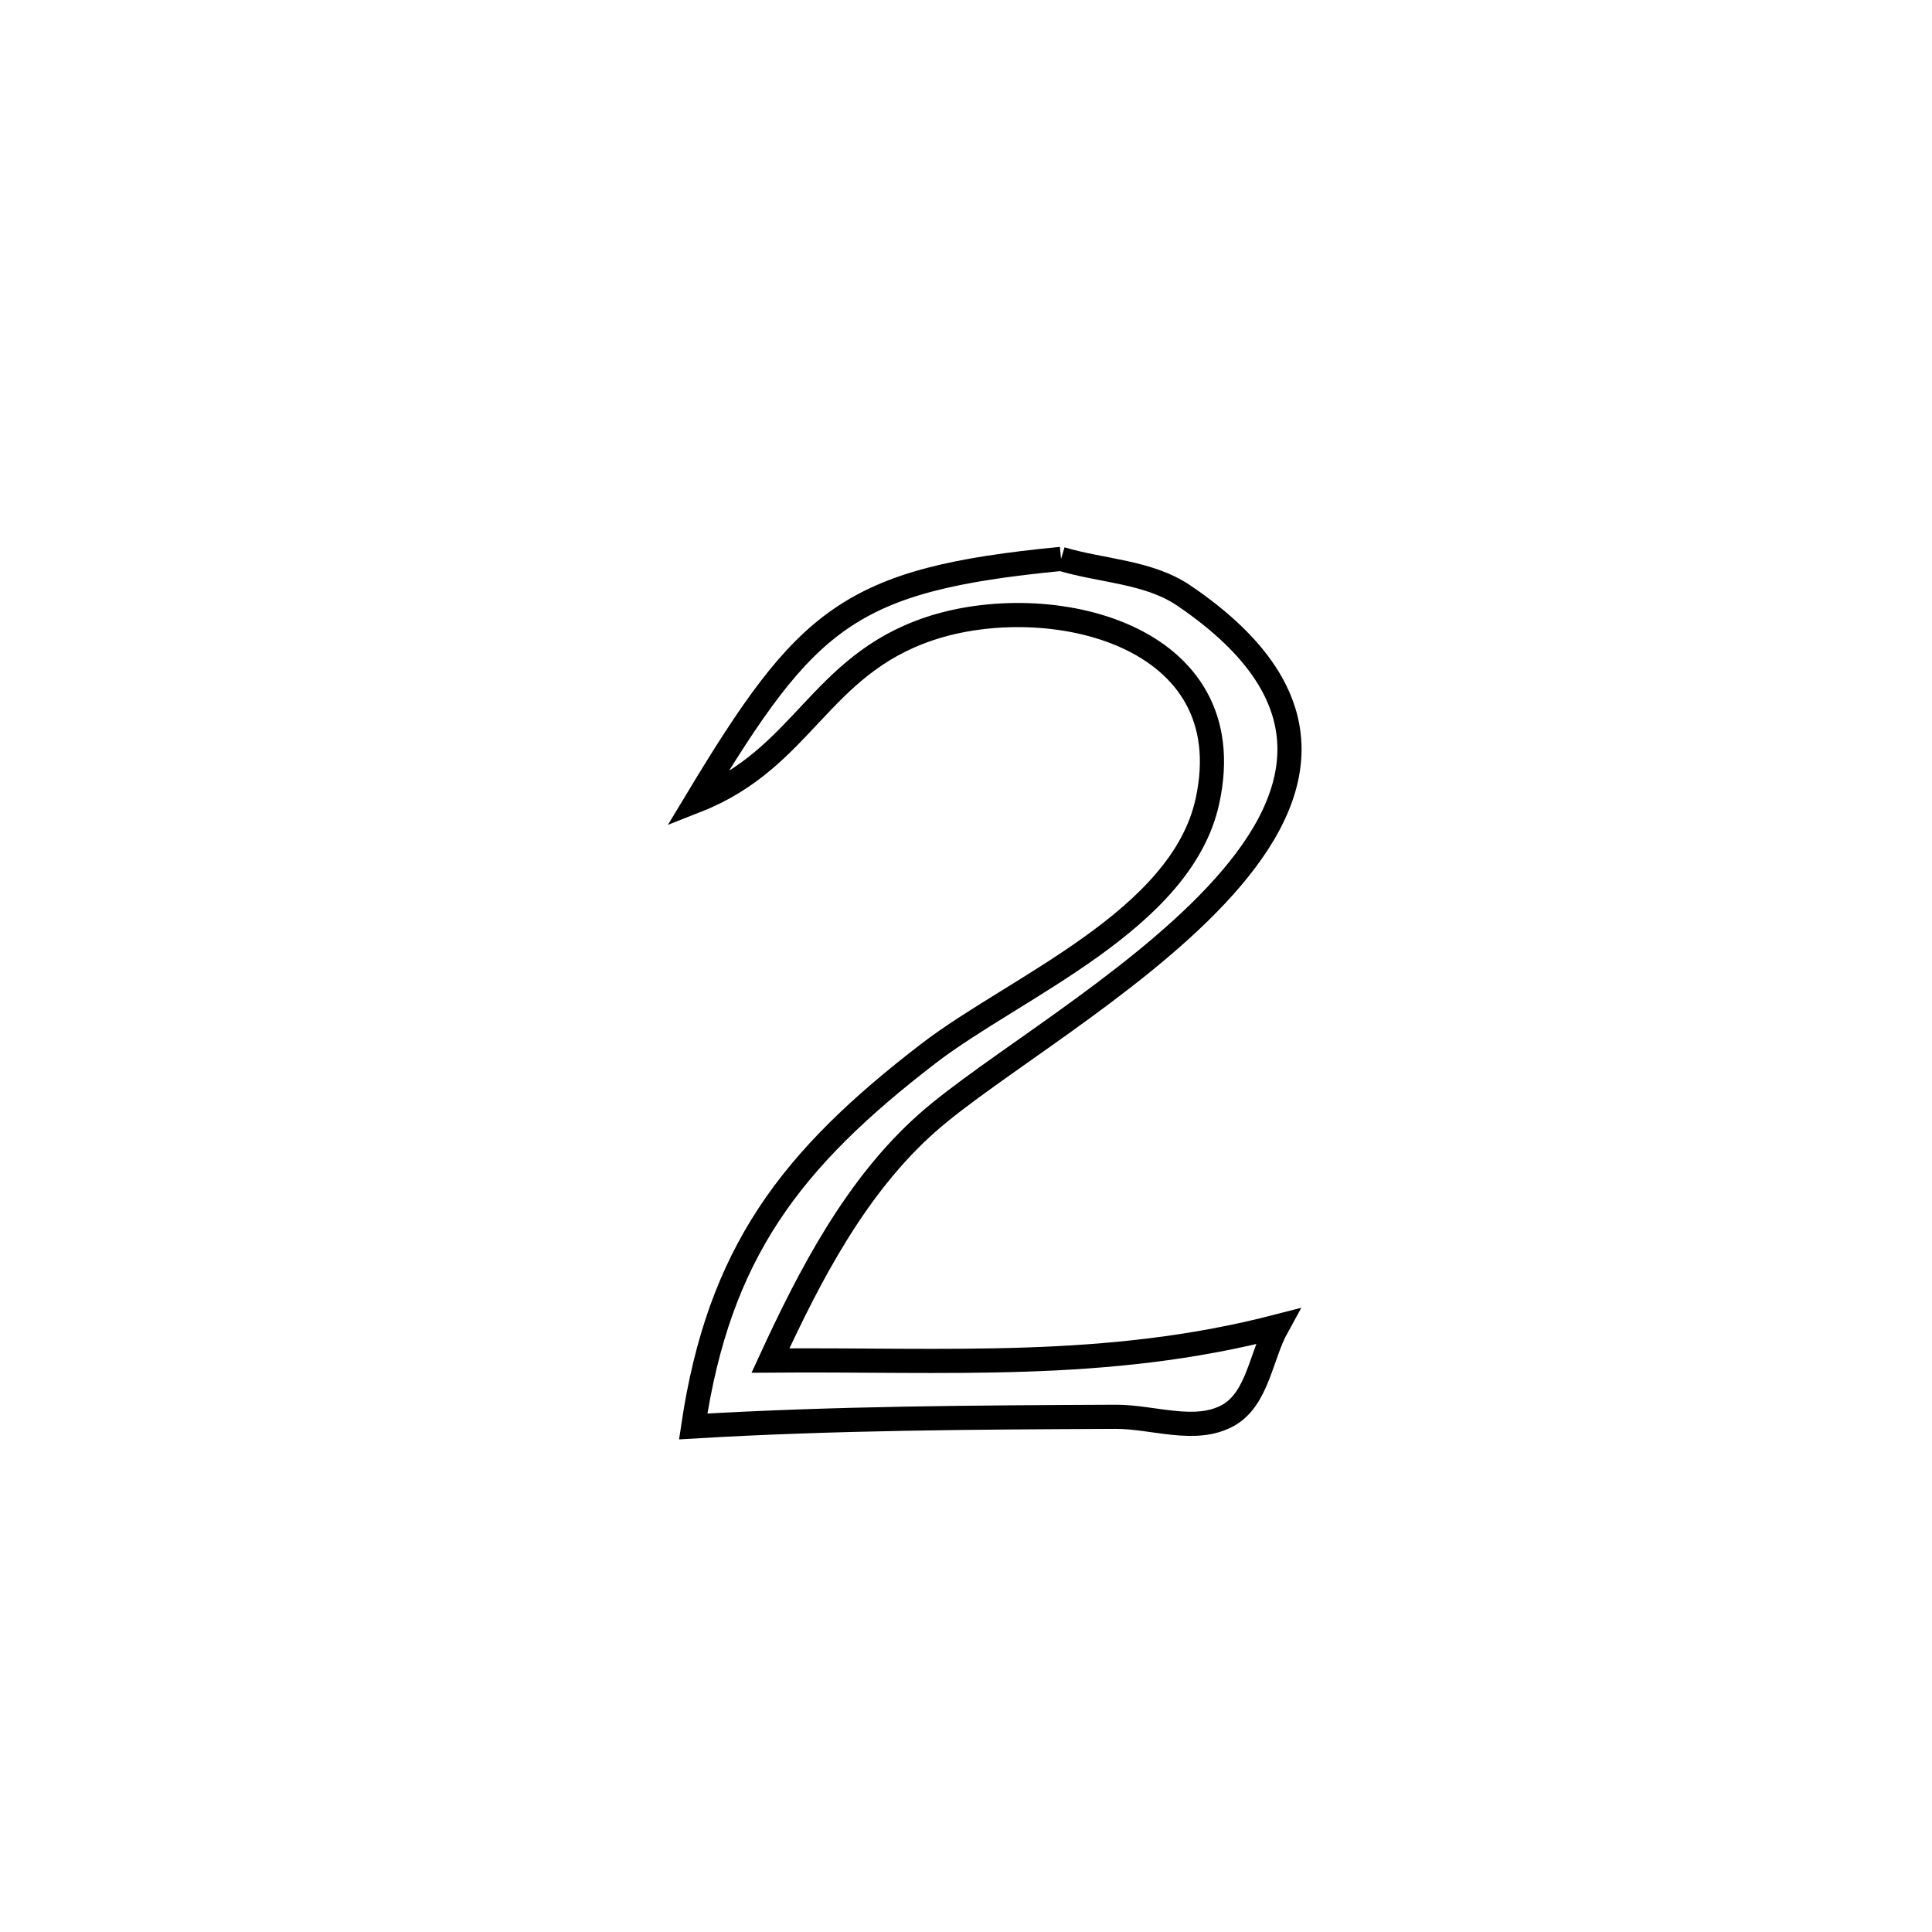 <svg xmlns="http://www.w3.org/2000/svg" viewBox="0.0 0.0 24.0 24.0" height="200px" width="200px"><path fill="none" stroke="black" stroke-width=".3" stroke-opacity="1.0"  filling="0" d="M13.181 6.943 L13.181 6.943 C13.69 7.095 14.268 7.101 14.707 7.399 C16.593 8.679 16.184 9.974 15.11 11.119 C14.036 12.265 12.297 13.261 11.523 13.945 C10.638 14.727 10.065 15.829 9.571 16.901 L9.571 16.901 C11.755 16.883 13.735 17.029 15.866 16.478 L15.866 16.478 C15.663 16.846 15.623 17.377 15.256 17.582 C14.849 17.809 14.324 17.598 13.858 17.6 C12.102 17.608 10.365 17.616 8.611 17.72 L8.611 17.72 C8.932 15.567 9.815 14.406 11.539 13.083 C12.613 12.259 14.676 11.434 14.999 9.953 C15.457 7.859 13.016 7.316 11.543 7.811 C10.173 8.271 9.976 9.425 8.654 9.945 L8.654 9.945 C10.023 7.674 10.541 7.198 13.181 6.943 L13.181 6.943"></path></svg>